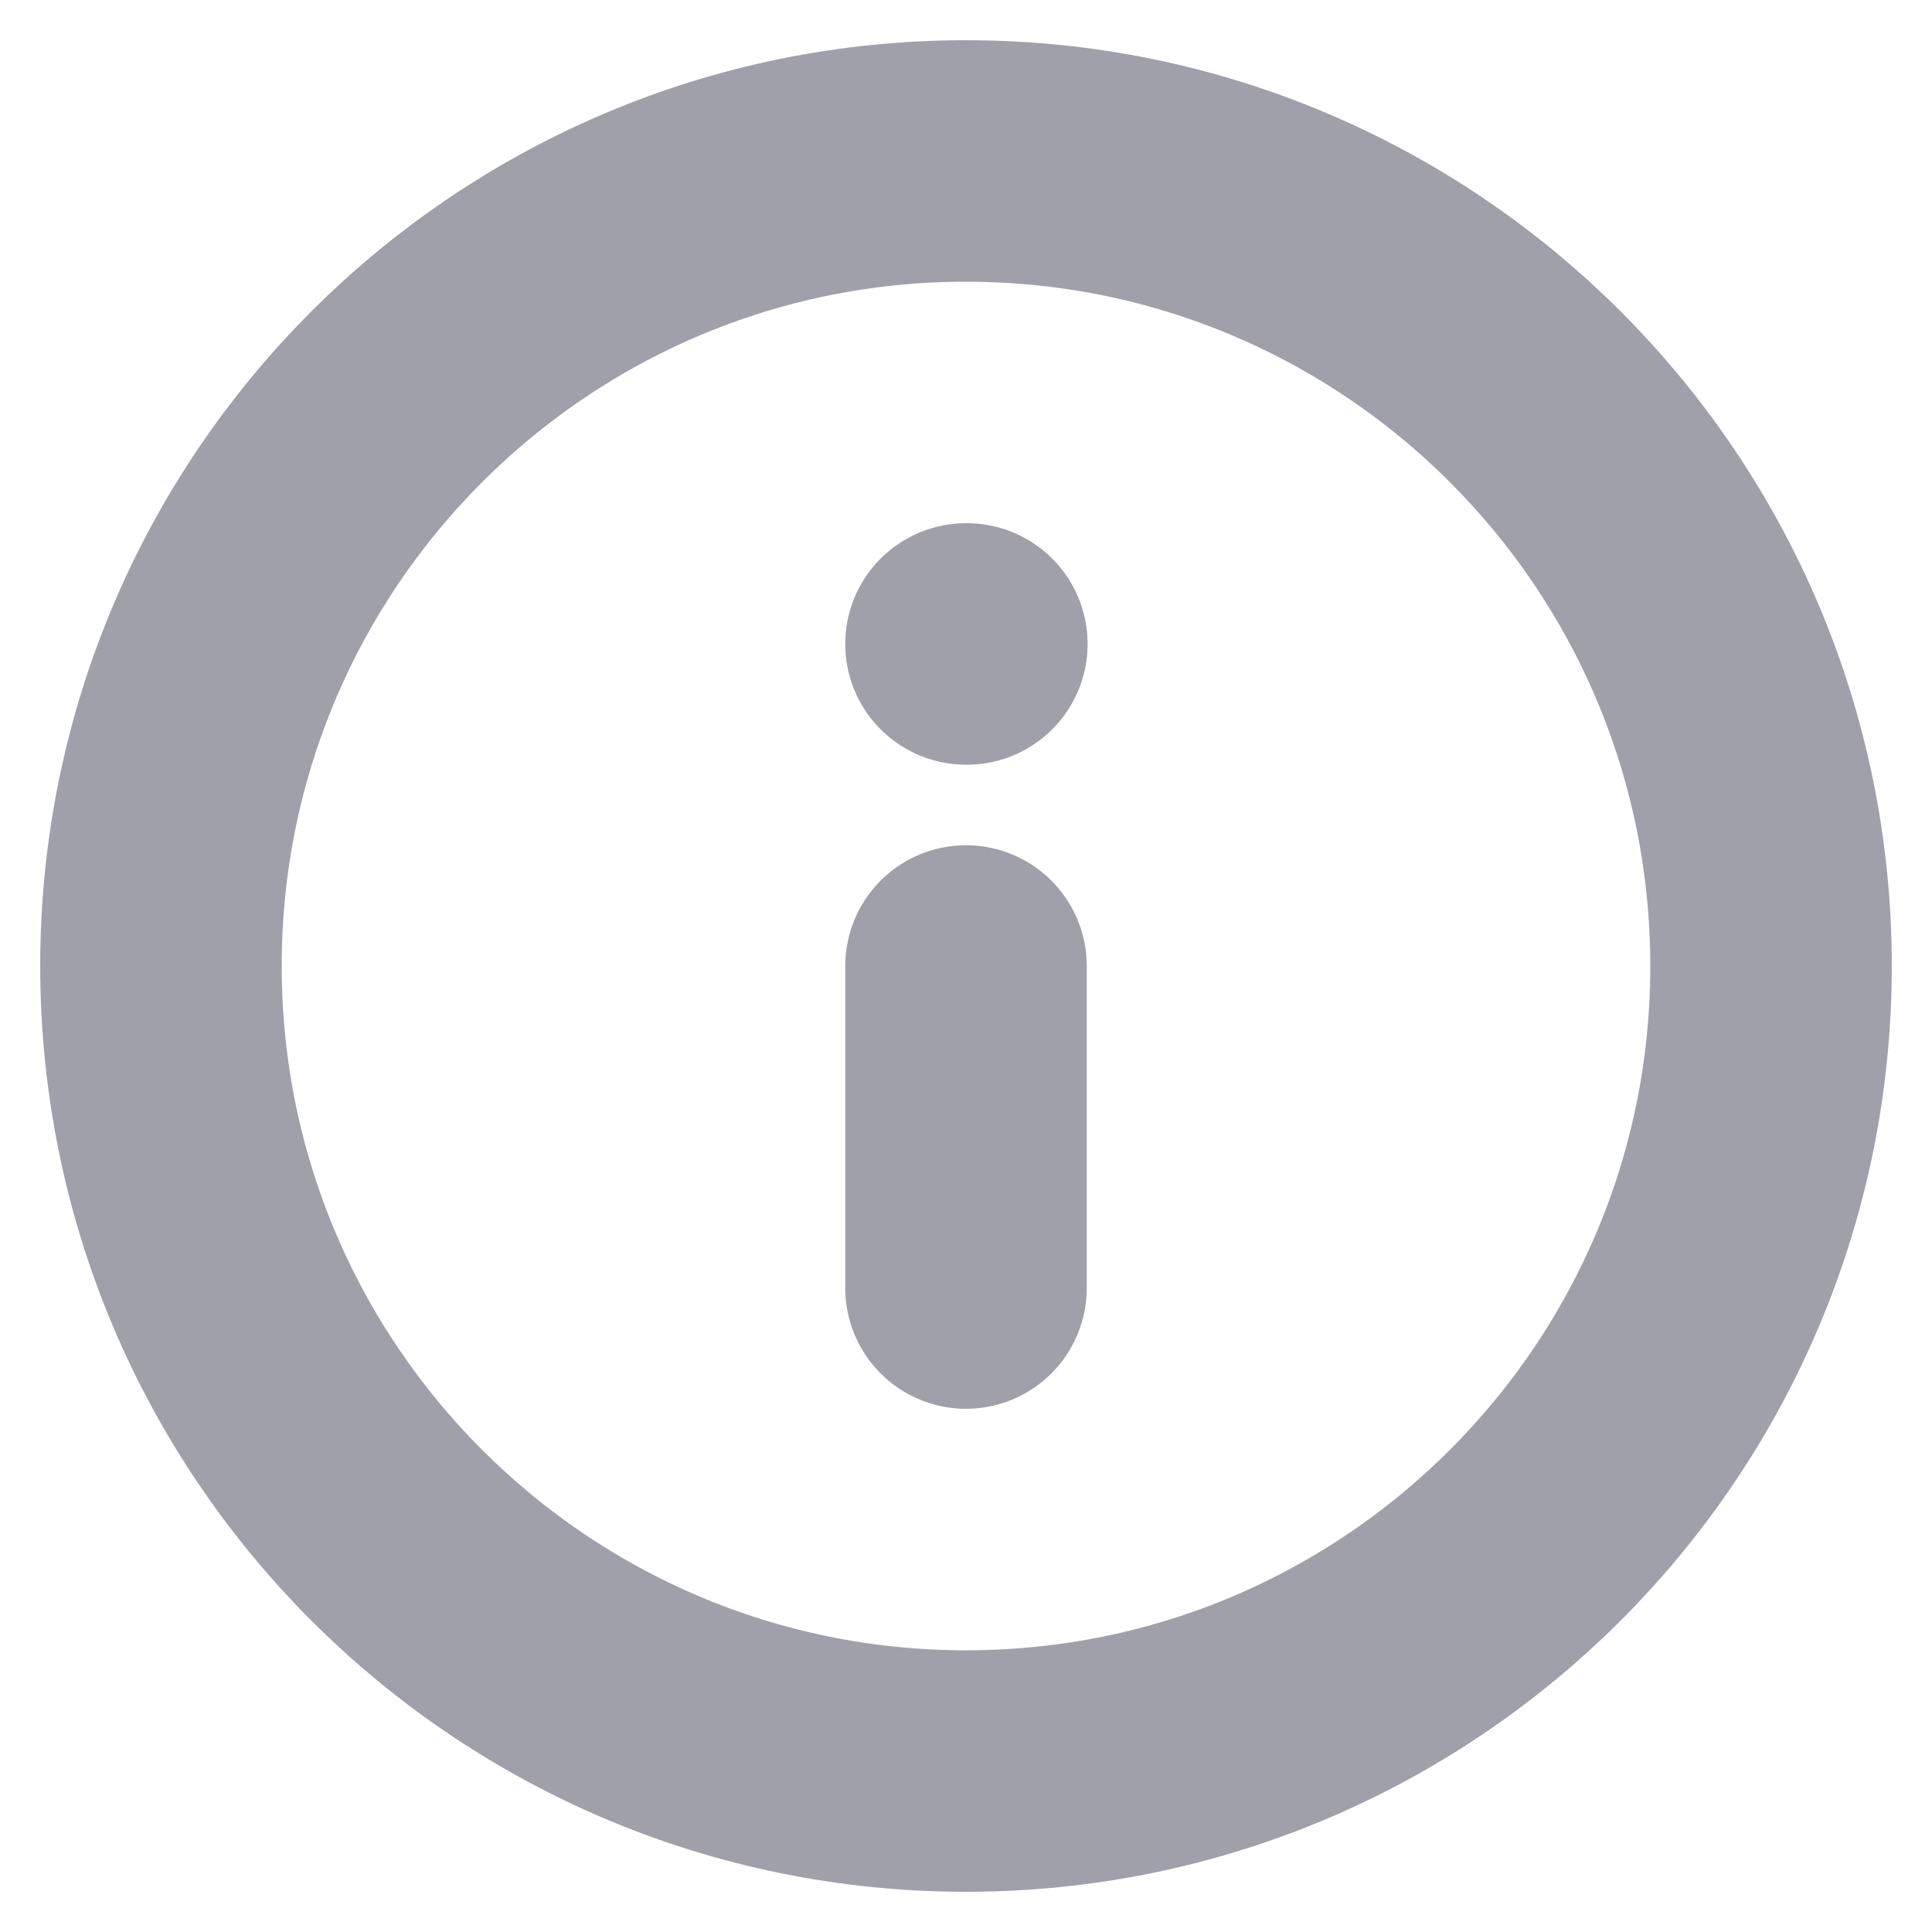 <svg width="16" height="16" viewBox="0 0 16 16" fill="none" xmlns="http://www.w3.org/2000/svg">
<g clip-path="url(#clip0_931_1792)">
<path d="M8 14.667C11.682 14.667 14.667 11.682 14.667 8C14.667 4.318 11.682 1.333 8 1.333C4.318 1.333 1.333 4.318 1.333 8C1.333 11.682 4.318 14.667 8 14.667Z" stroke="#A0A0AB" stroke-width="2" stroke-linecap="round" stroke-linejoin="round"/>
<path d="M8 10.667V8" stroke="#A0A0AB" stroke-width="2" stroke-linecap="round" stroke-linejoin="round"/>
<path d="M8 5.333H8.007" stroke="#A0A0AB" stroke-width="2" stroke-linecap="round" stroke-linejoin="round"/>
</g>
<defs>
<clipPath id="clip0_931_1792">
<rect width="16" height="16" fill="white"/>
</clipPath>
</defs>
</svg>
